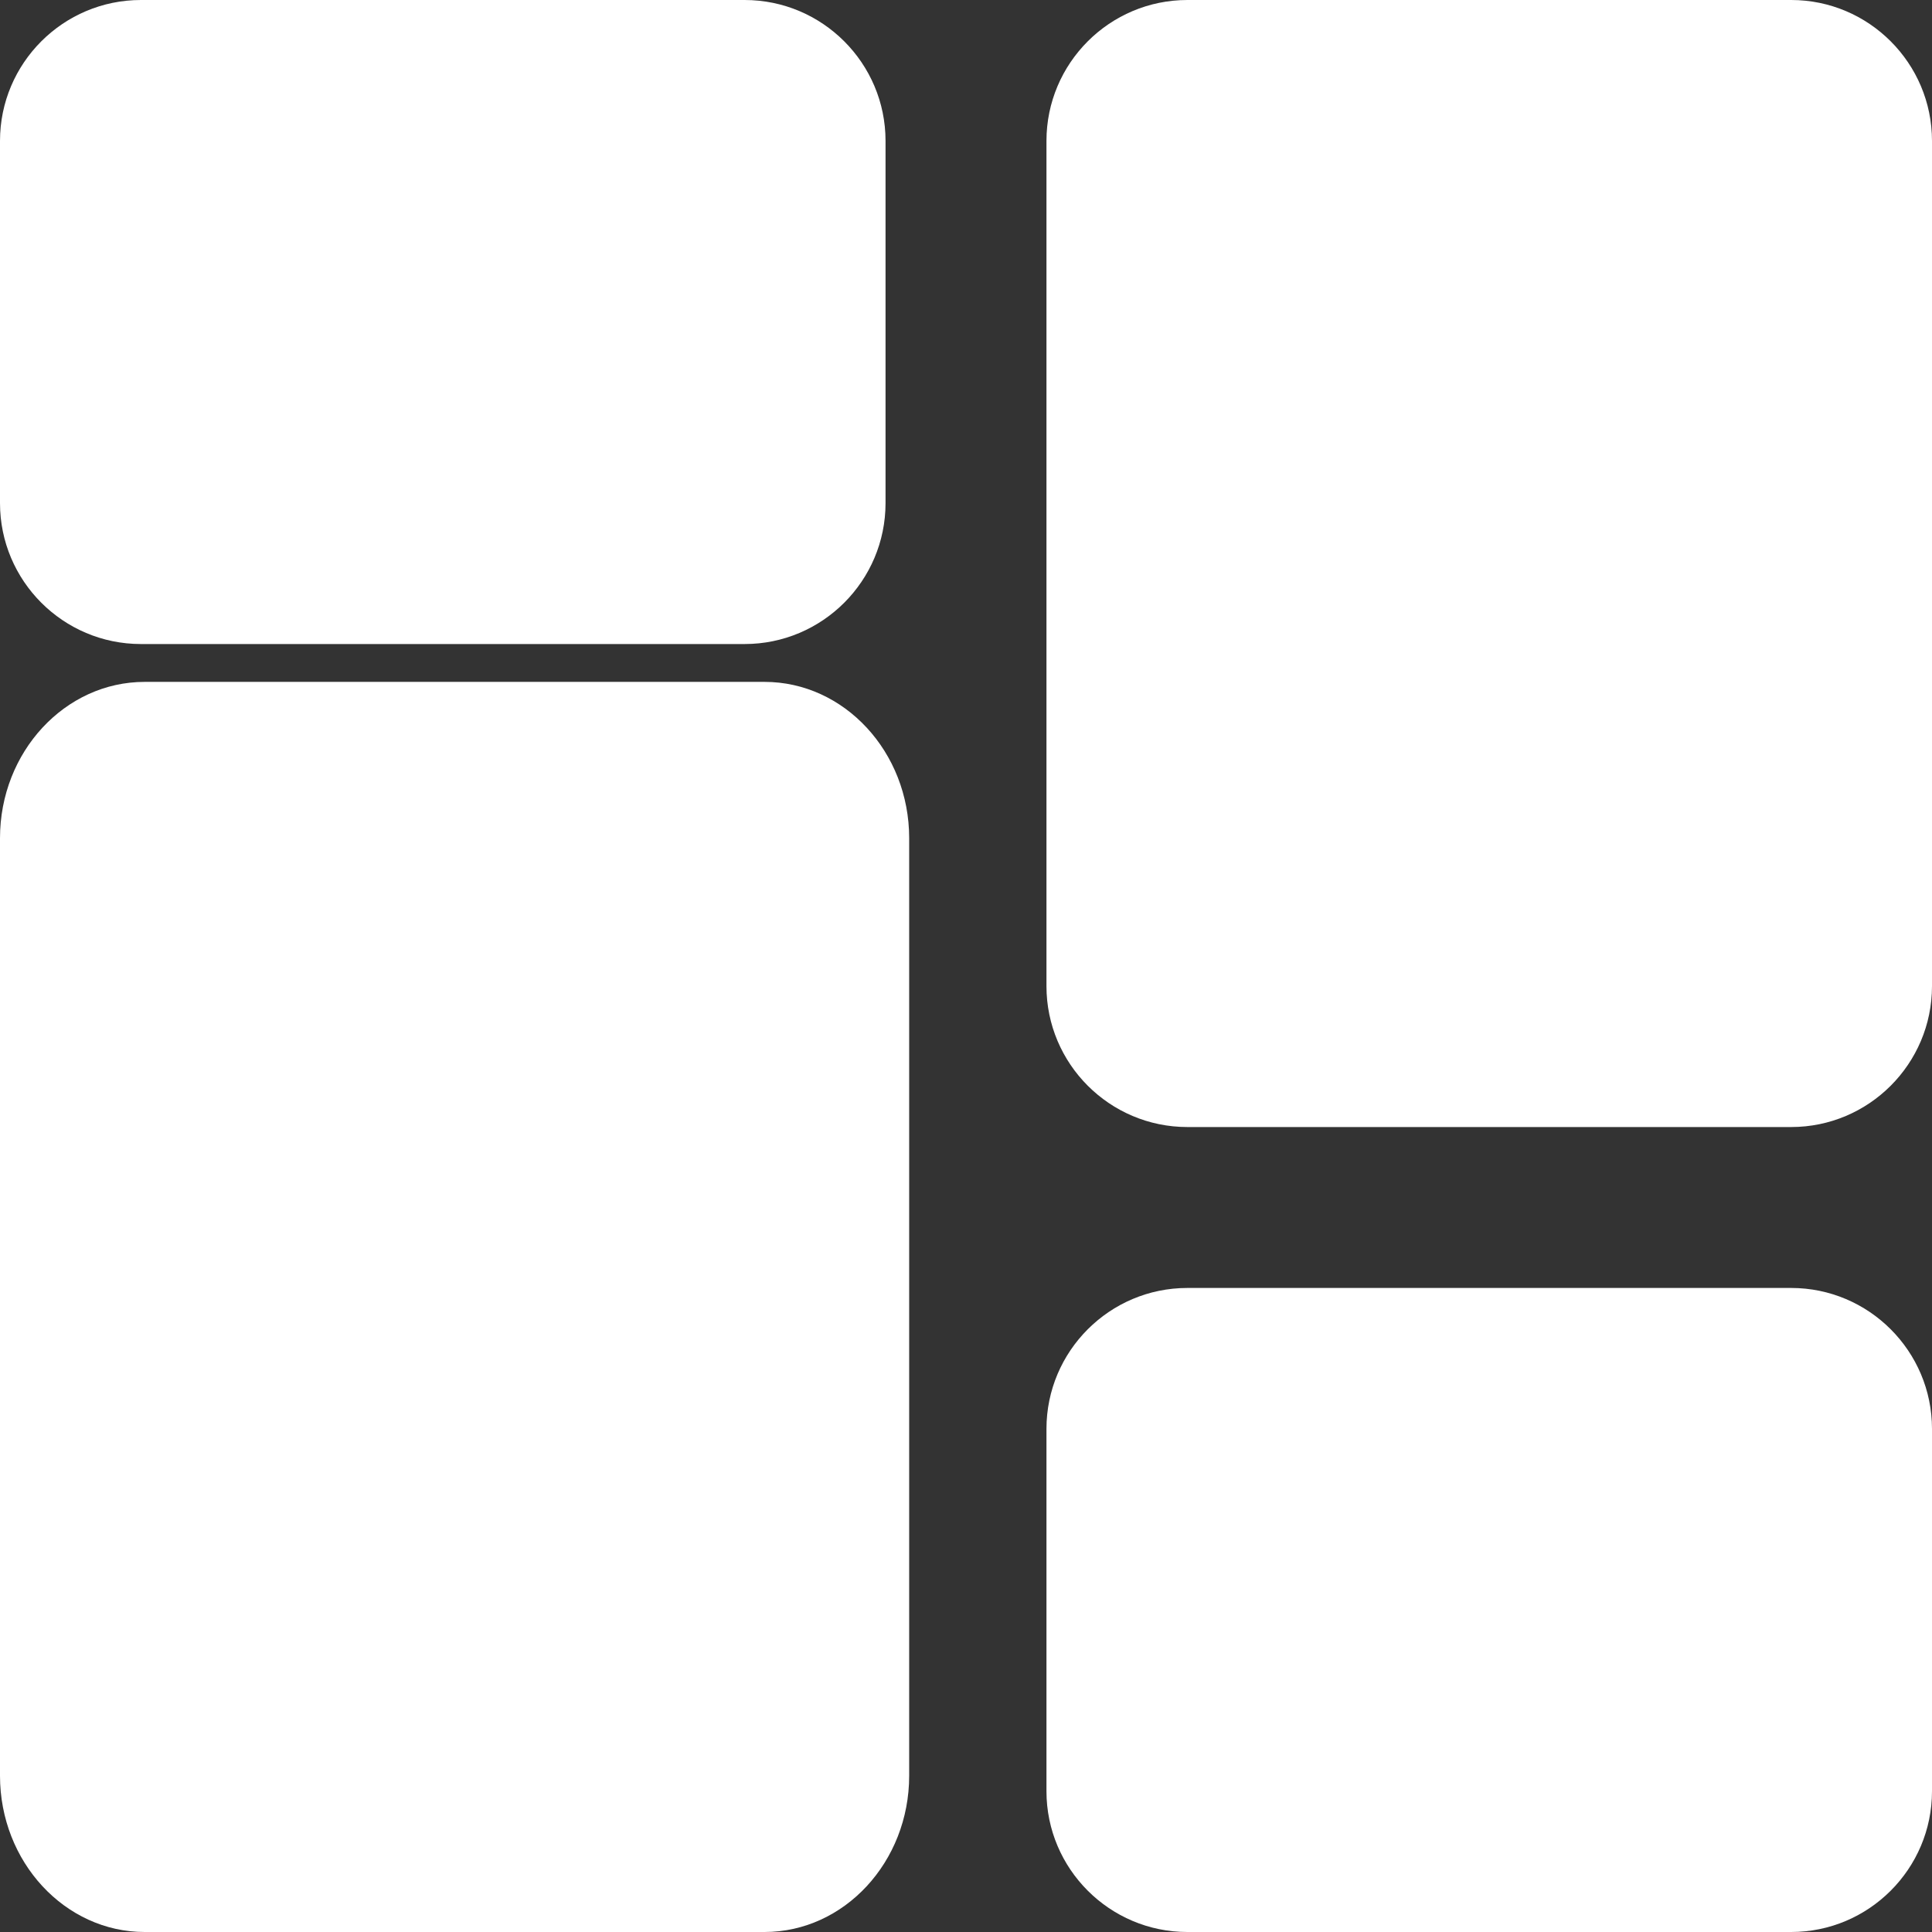 <svg width="17" height="17" viewBox="0 0 17 17" fill="none" xmlns="http://www.w3.org/2000/svg">
<rect x="0" y="0" width="17" height="17" fill="#333333" stroke="none"/>
<g clip-path="url(#clip0)">
<path d="M6.552 0H1.24C0.556 0 0 0.556 0 1.24V4.427C0 5.111 0.556 5.667 1.24 5.667H6.552C7.236 5.667 7.792 5.111 7.792 4.427V1.24C7.792 0.556 7.236 0 6.552 0Z" fill="white"/>
<path d="M6.727 6H1.273C0.571 6 0 6.617 0 7.375V15.625C0 16.383 0.571 17 1.273 17H6.727C7.429 17 8 16.383 8 15.625V7.375C8 6.617 7.429 6 6.727 6Z" fill="white"/>
<path d="M15.761 11.333H10.448C9.764 11.333 9.208 11.889 9.208 12.573V15.761C9.208 16.444 9.764 17 10.448 17H15.761C16.444 17 17 16.444 17 15.761V12.573C17 11.889 16.444 11.333 15.761 11.333Z" fill="white"/>
<path d="M15.761 0H10.448C9.764 0 9.208 0.556 9.208 1.24V8.677C9.208 9.361 9.764 9.917 10.448 9.917H15.761C16.444 9.917 17 9.361 17 8.677V1.24C17 0.556 16.444 0 15.761 0V0Z" fill="white"/>
</g>
<defs>
<clipPath id="clip0">
<rect width="17" height="17" fill="white"/>
</clipPath>
</defs>
</svg>
